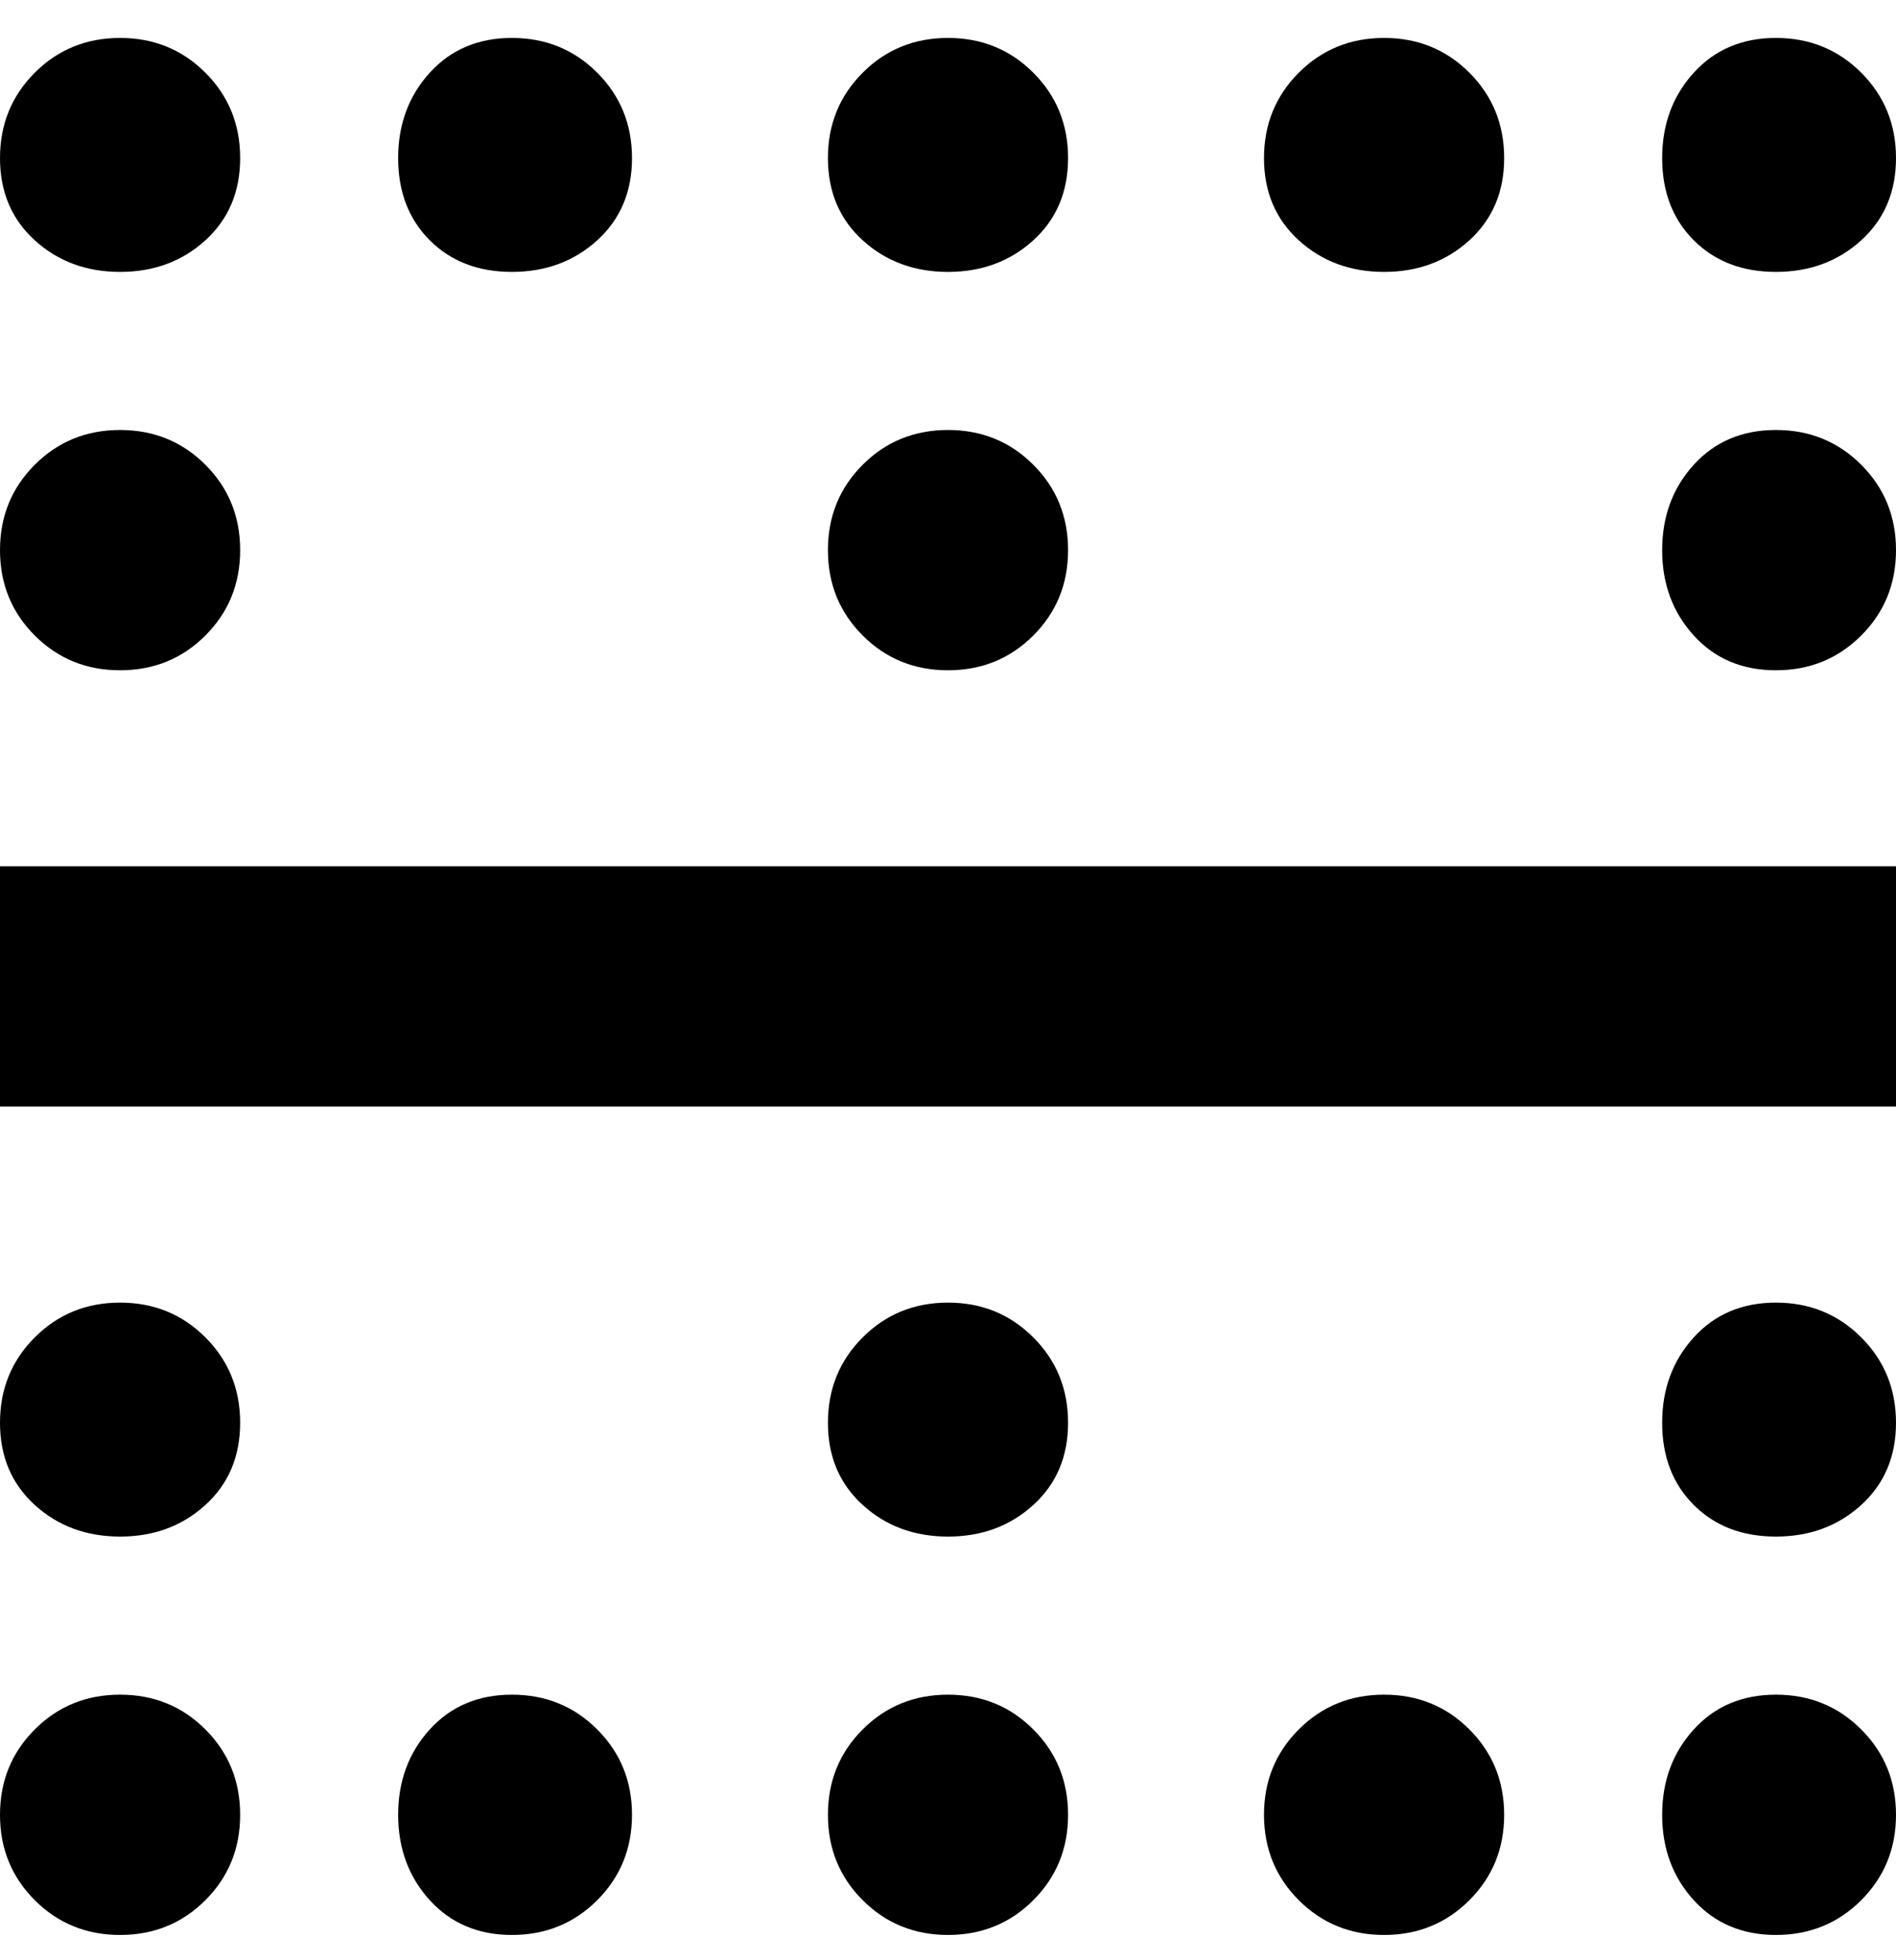 <svg viewBox="0 0 300 310" xmlns="http://www.w3.org/2000/svg"><path d="M300 175H0v-38h300v38zM19 6q-8 0-13.5 5.5T0 25q0 8 5.5 13T19 43q8 0 13.5-5T38 25q0-8-5.5-13.5T19 6zm0 62q-8 0-13.5 5.5T0 87q0 8 5.5 13.5T19 106q8 0 13.5-5.5T38 87q0-8-5.5-13.5T19 68zm262 0q-8 0-13 5.5T263 87q0 8 5 13.5t13 5.5q8 0 13.5-5.5T300 87q0-8-5.5-13.5T281 68zM19 206q-8 0-13.5 5.5T0 225q0 8 5.5 13t13.5 5q8 0 13.5-5t5.5-13q0-8-5.5-13.5T19 206zm262 0q-8 0-13 5.5t-5 13.5q0 8 5 13t13 5q8 0 13.5-5t5.5-13q0-8-5.5-13.5T281 206zm0-200q-8 0-13 5.5T263 25q0 8 5 13t13 5q8 0 13.5-5t5.5-13q0-8-5.5-13.5T281 6zm-62 0q-8 0-13.5 5.5T200 25q0 8 5.5 13t13.5 5q8 0 13.5-5t5.5-13q0-8-5.5-13.5T219 6zm-69 0q-8 0-13.5 5.5T131 25q0 8 5.5 13t13.5 5q8 0 13.5-5t5.5-13q0-8-5.5-13.5T150 6zM81 6q-8 0-13 5.5T63 25q0 8 5 13t13 5q8 0 13.5-5t5.5-13q0-8-5.5-13.5T81 6zM19 268q-8 0-13.5 5.5T0 287q0 8 5.5 13.5T19 306q8 0 13.5-5.5T38 287q0-8-5.5-13.5T19 268zm262 0q-8 0-13 5.5t-5 13.5q0 8 5 13.5t13 5.5q8 0 13.5-5.5T300 287q0-8-5.5-13.5T281 268zm-62 0q-8 0-13.5 5.5T200 287q0 8 5.5 13.5T219 306q8 0 13.5-5.5T238 287q0-8-5.5-13.5T219 268zm-69 0q-8 0-13.5 5.5T131 287q0 8 5.5 13.5T150 306q8 0 13.5-5.5T169 287q0-8-5.5-13.5T150 268zm-69 0q-8 0-13 5.5T63 287q0 8 5 13.5t13 5.5q8 0 13.5-5.5T100 287q0-8-5.5-13.5T81 268zm88-43q0-8-5.5-13.5T150 206q-8 0-13.5 5.5T131 225q0 8 5.5 13t13.5 5q8 0 13.5-5t5.5-13zm0-138q0-8-5.5-13.5T150 68q-8 0-13.5 5.5T131 87q0 8 5.5 13.5T150 106q8 0 13.5-5.5T169 87z"/></svg>